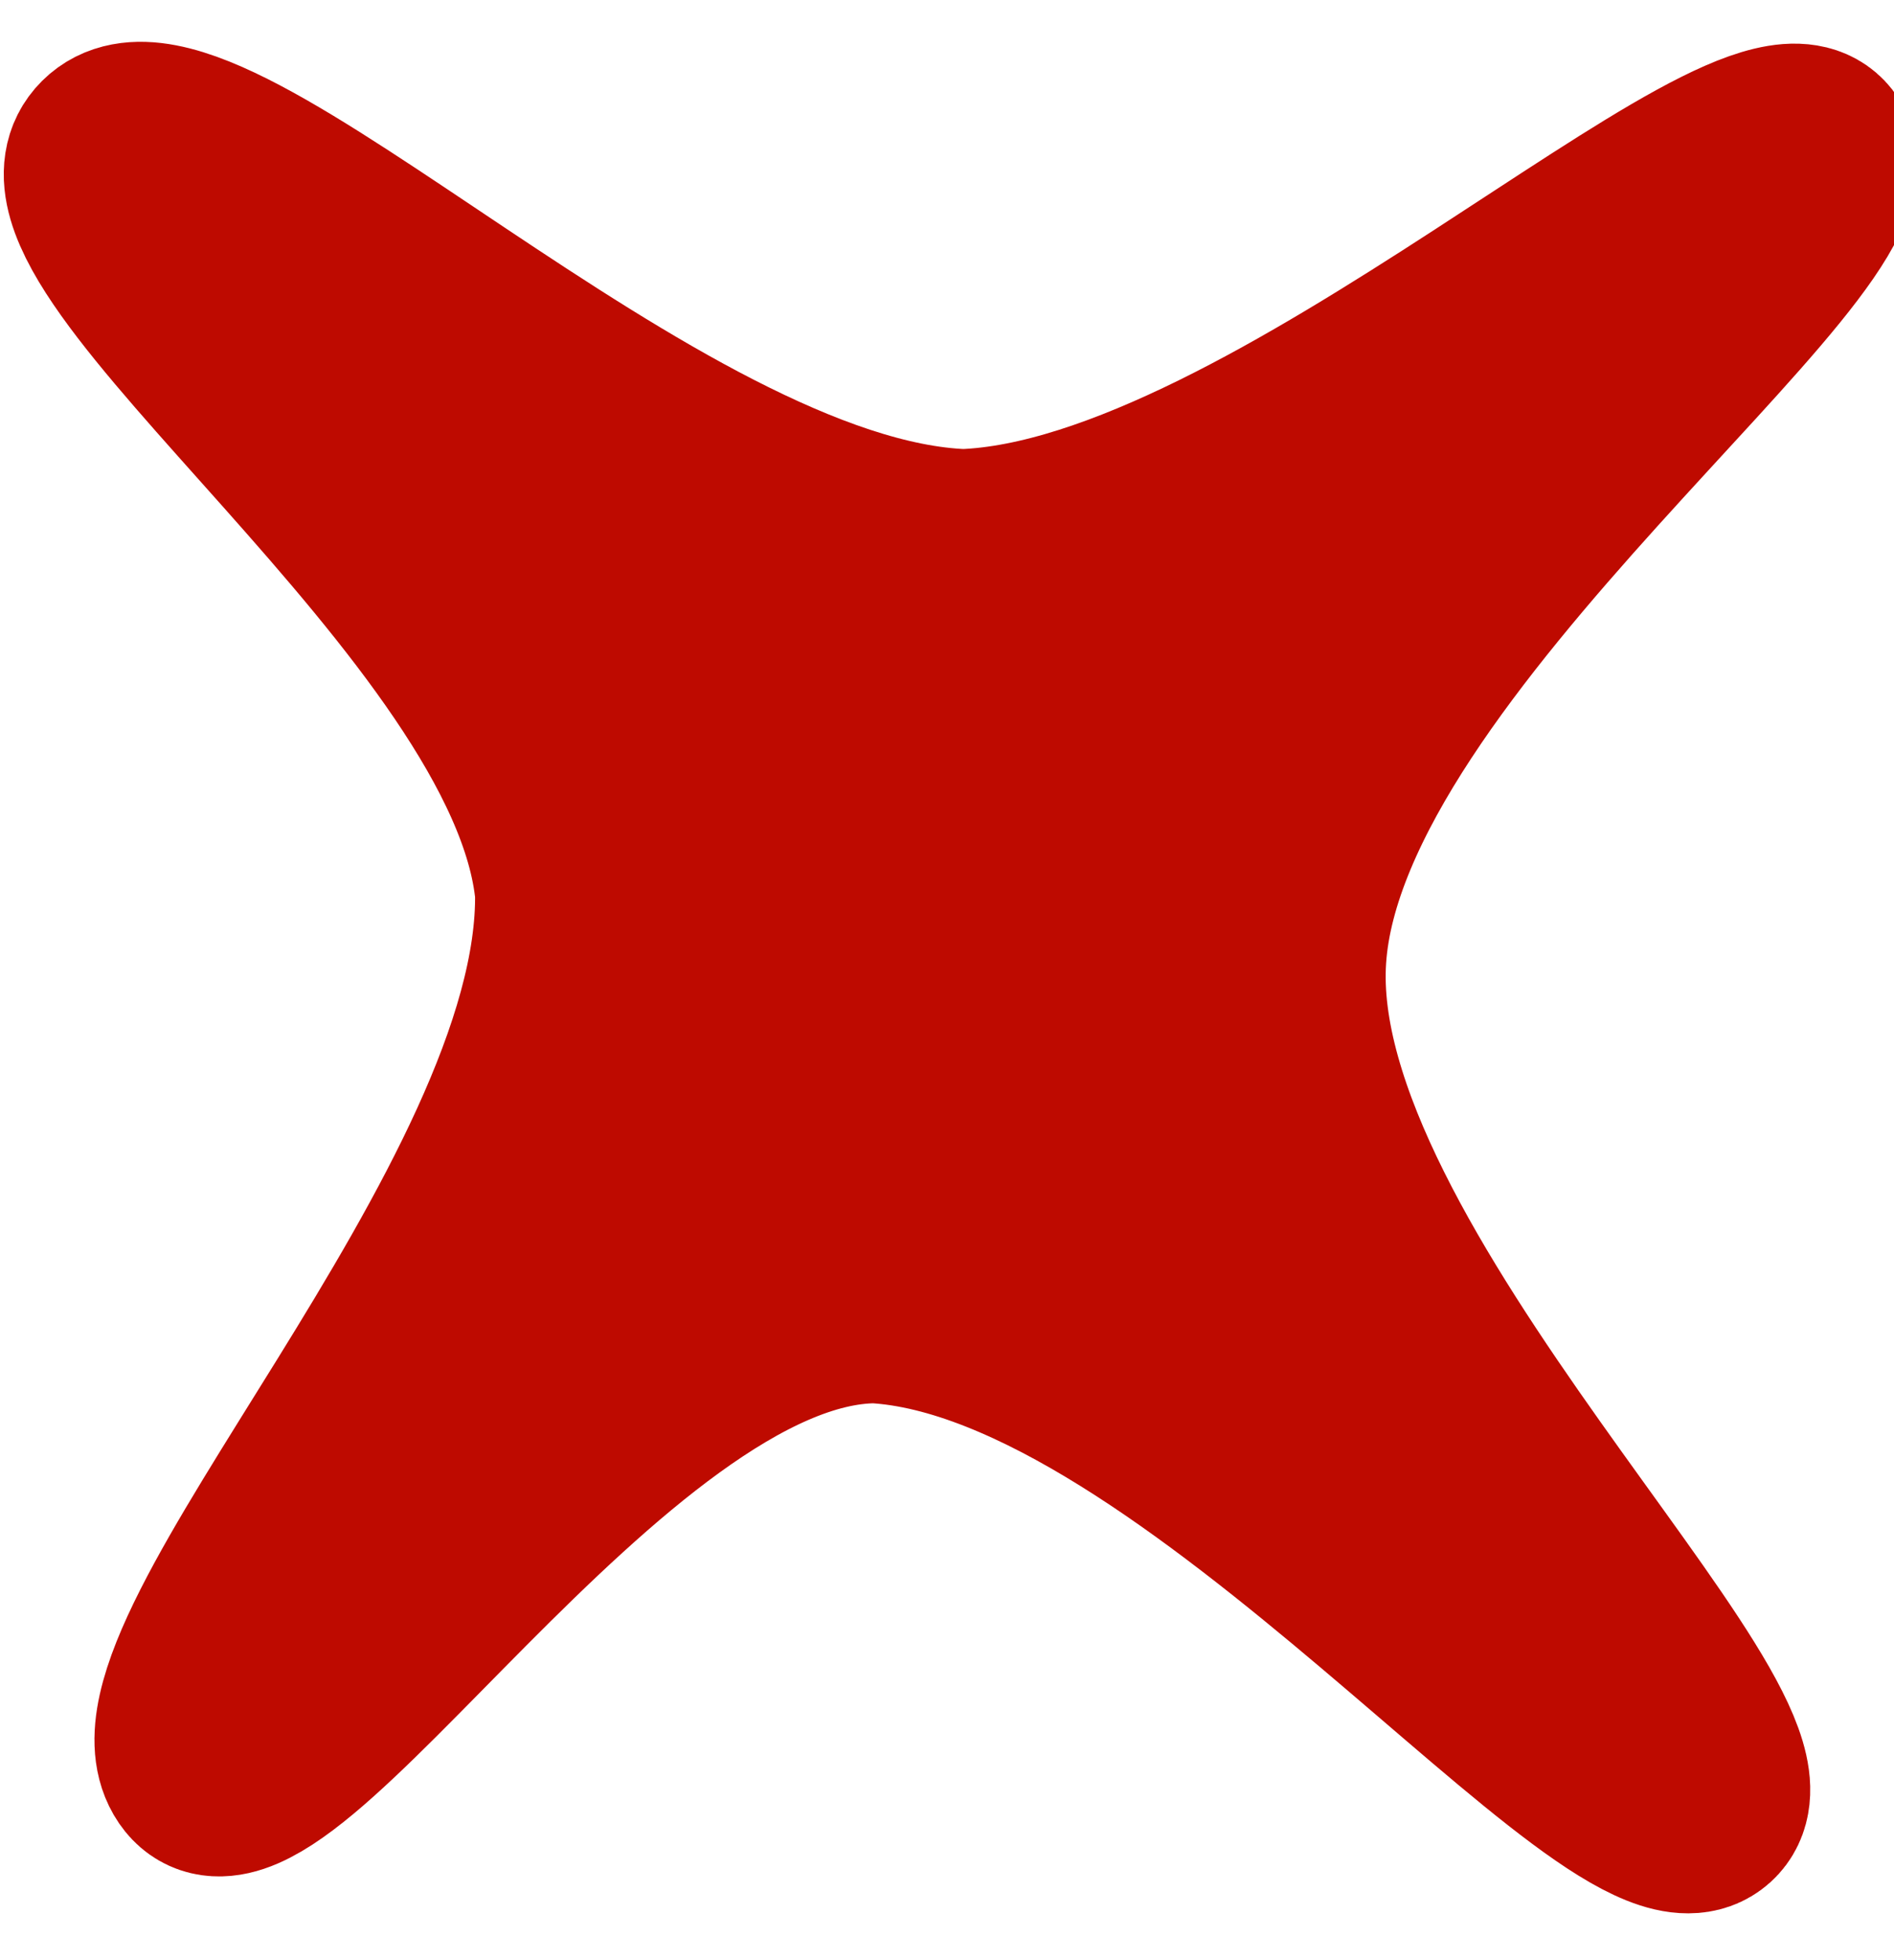 <svg version="1.1" width="29" height="30" xmlns="http://www.w3.org/2000/svg" xmlns:xlink="http://www.w3.org/1999/xlink">
  <!-- Exported by Scratch - http://scratch.mit.edu/ -->
  <path id="ID0.017242261674255133" fill="#BE0A00" stroke="#BE0A00" stroke-width="2.853" d="M 225.750 165.300 C 230.548 165.128 237.840 157.958 238.850 159.250 C 239.858 160.542 231.124 166.736 230.800 171.650 C 230.474 176.487 238.438 183.590 237.150 184.750 C 235.863 185.907 229.350 177.329 224.400 177.050 C 220.258 177.073 215.083 185.673 214 184.100 C 212.858 182.431 219.783 175.486 219.700 170.650 C 219.280 166.223 211.239 160.655 212.650 159.250 C 214.076 157.828 220.982 165.128 225.750 165.300 Z " transform="matrix(1, 0, 0, 1, -211, -157)"/>
</svg>